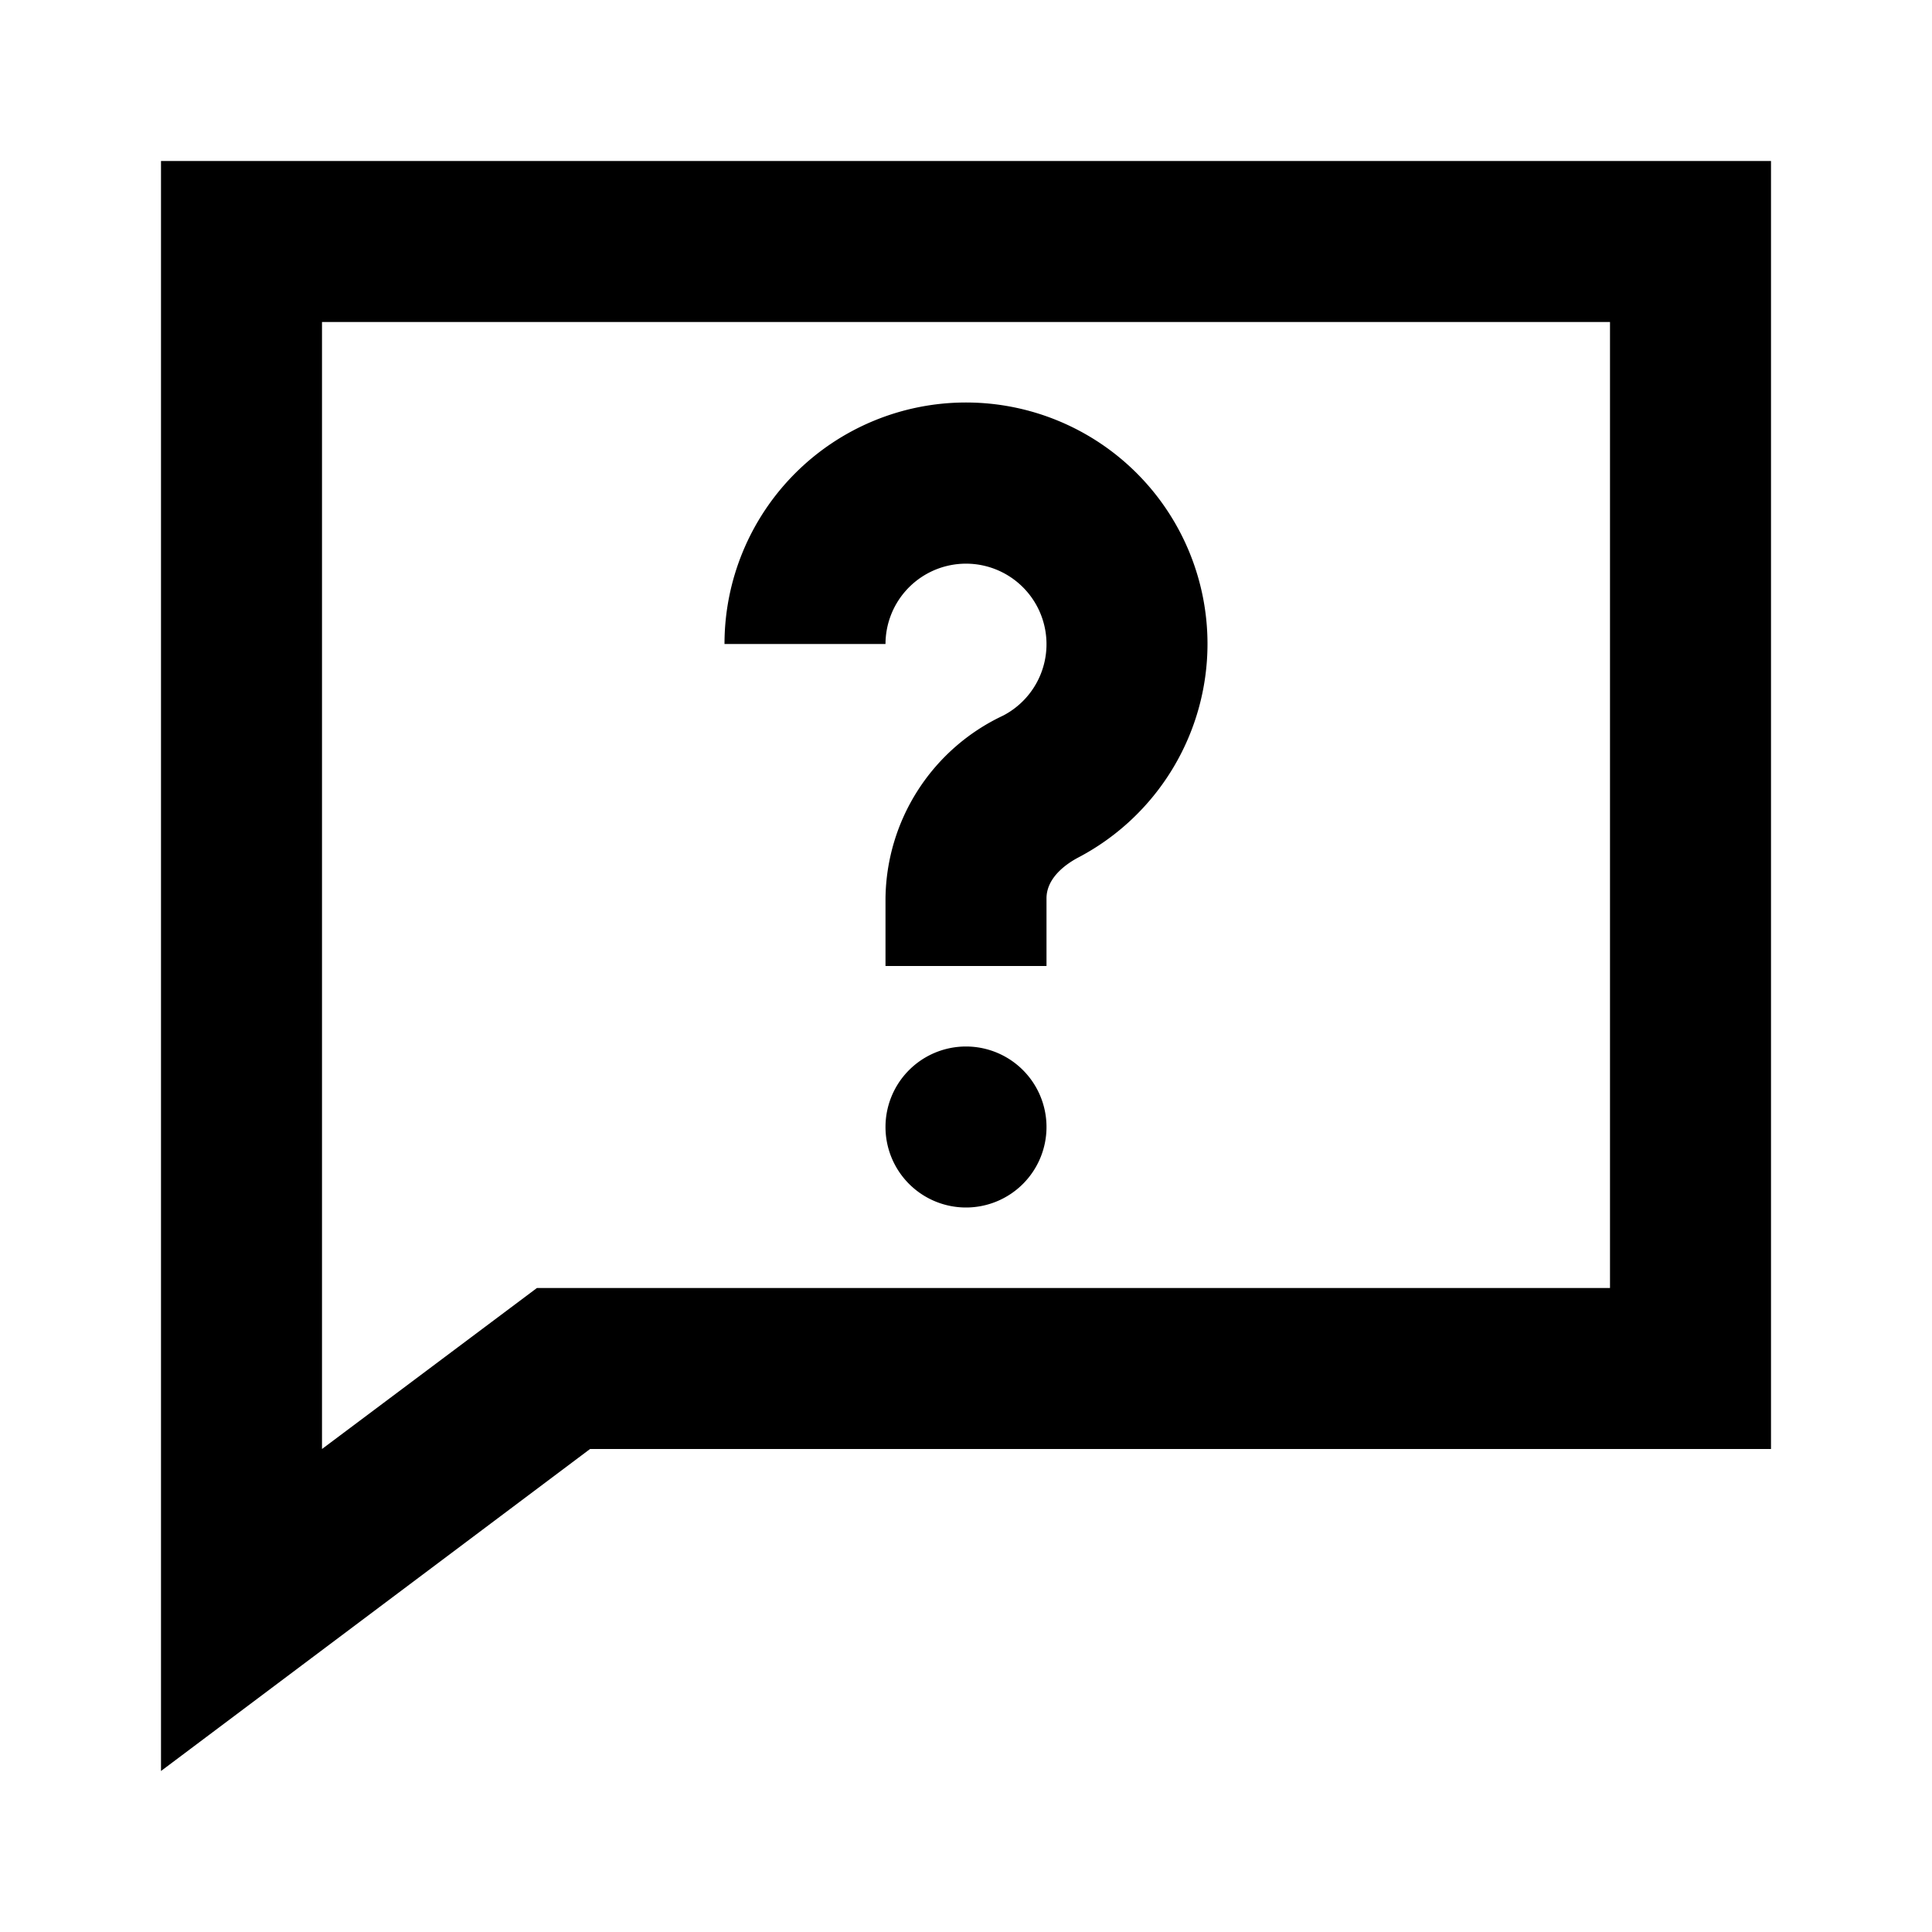 <svg id="Layer_1" data-name="Layer 1" xmlns="http://www.w3.org/2000/svg" viewBox="0 0 24 24"><title>Contact Support</title><path d="M2,22l5.33-4H22V2H2ZM4,4H20V16H6.67L4,18Zm9,10a1,1,0,1,1-1-1A1,1,0,0,1,13,14ZM11,8H9a3,3,0,0,1,6,0,3,3,0,0,1-1.62,2.66c-.09.05-.38.22-.38.5V12H11v-.84a2.54,2.54,0,0,1,1.46-2.27A1,1,0,1,0,11,8Z"/></svg>